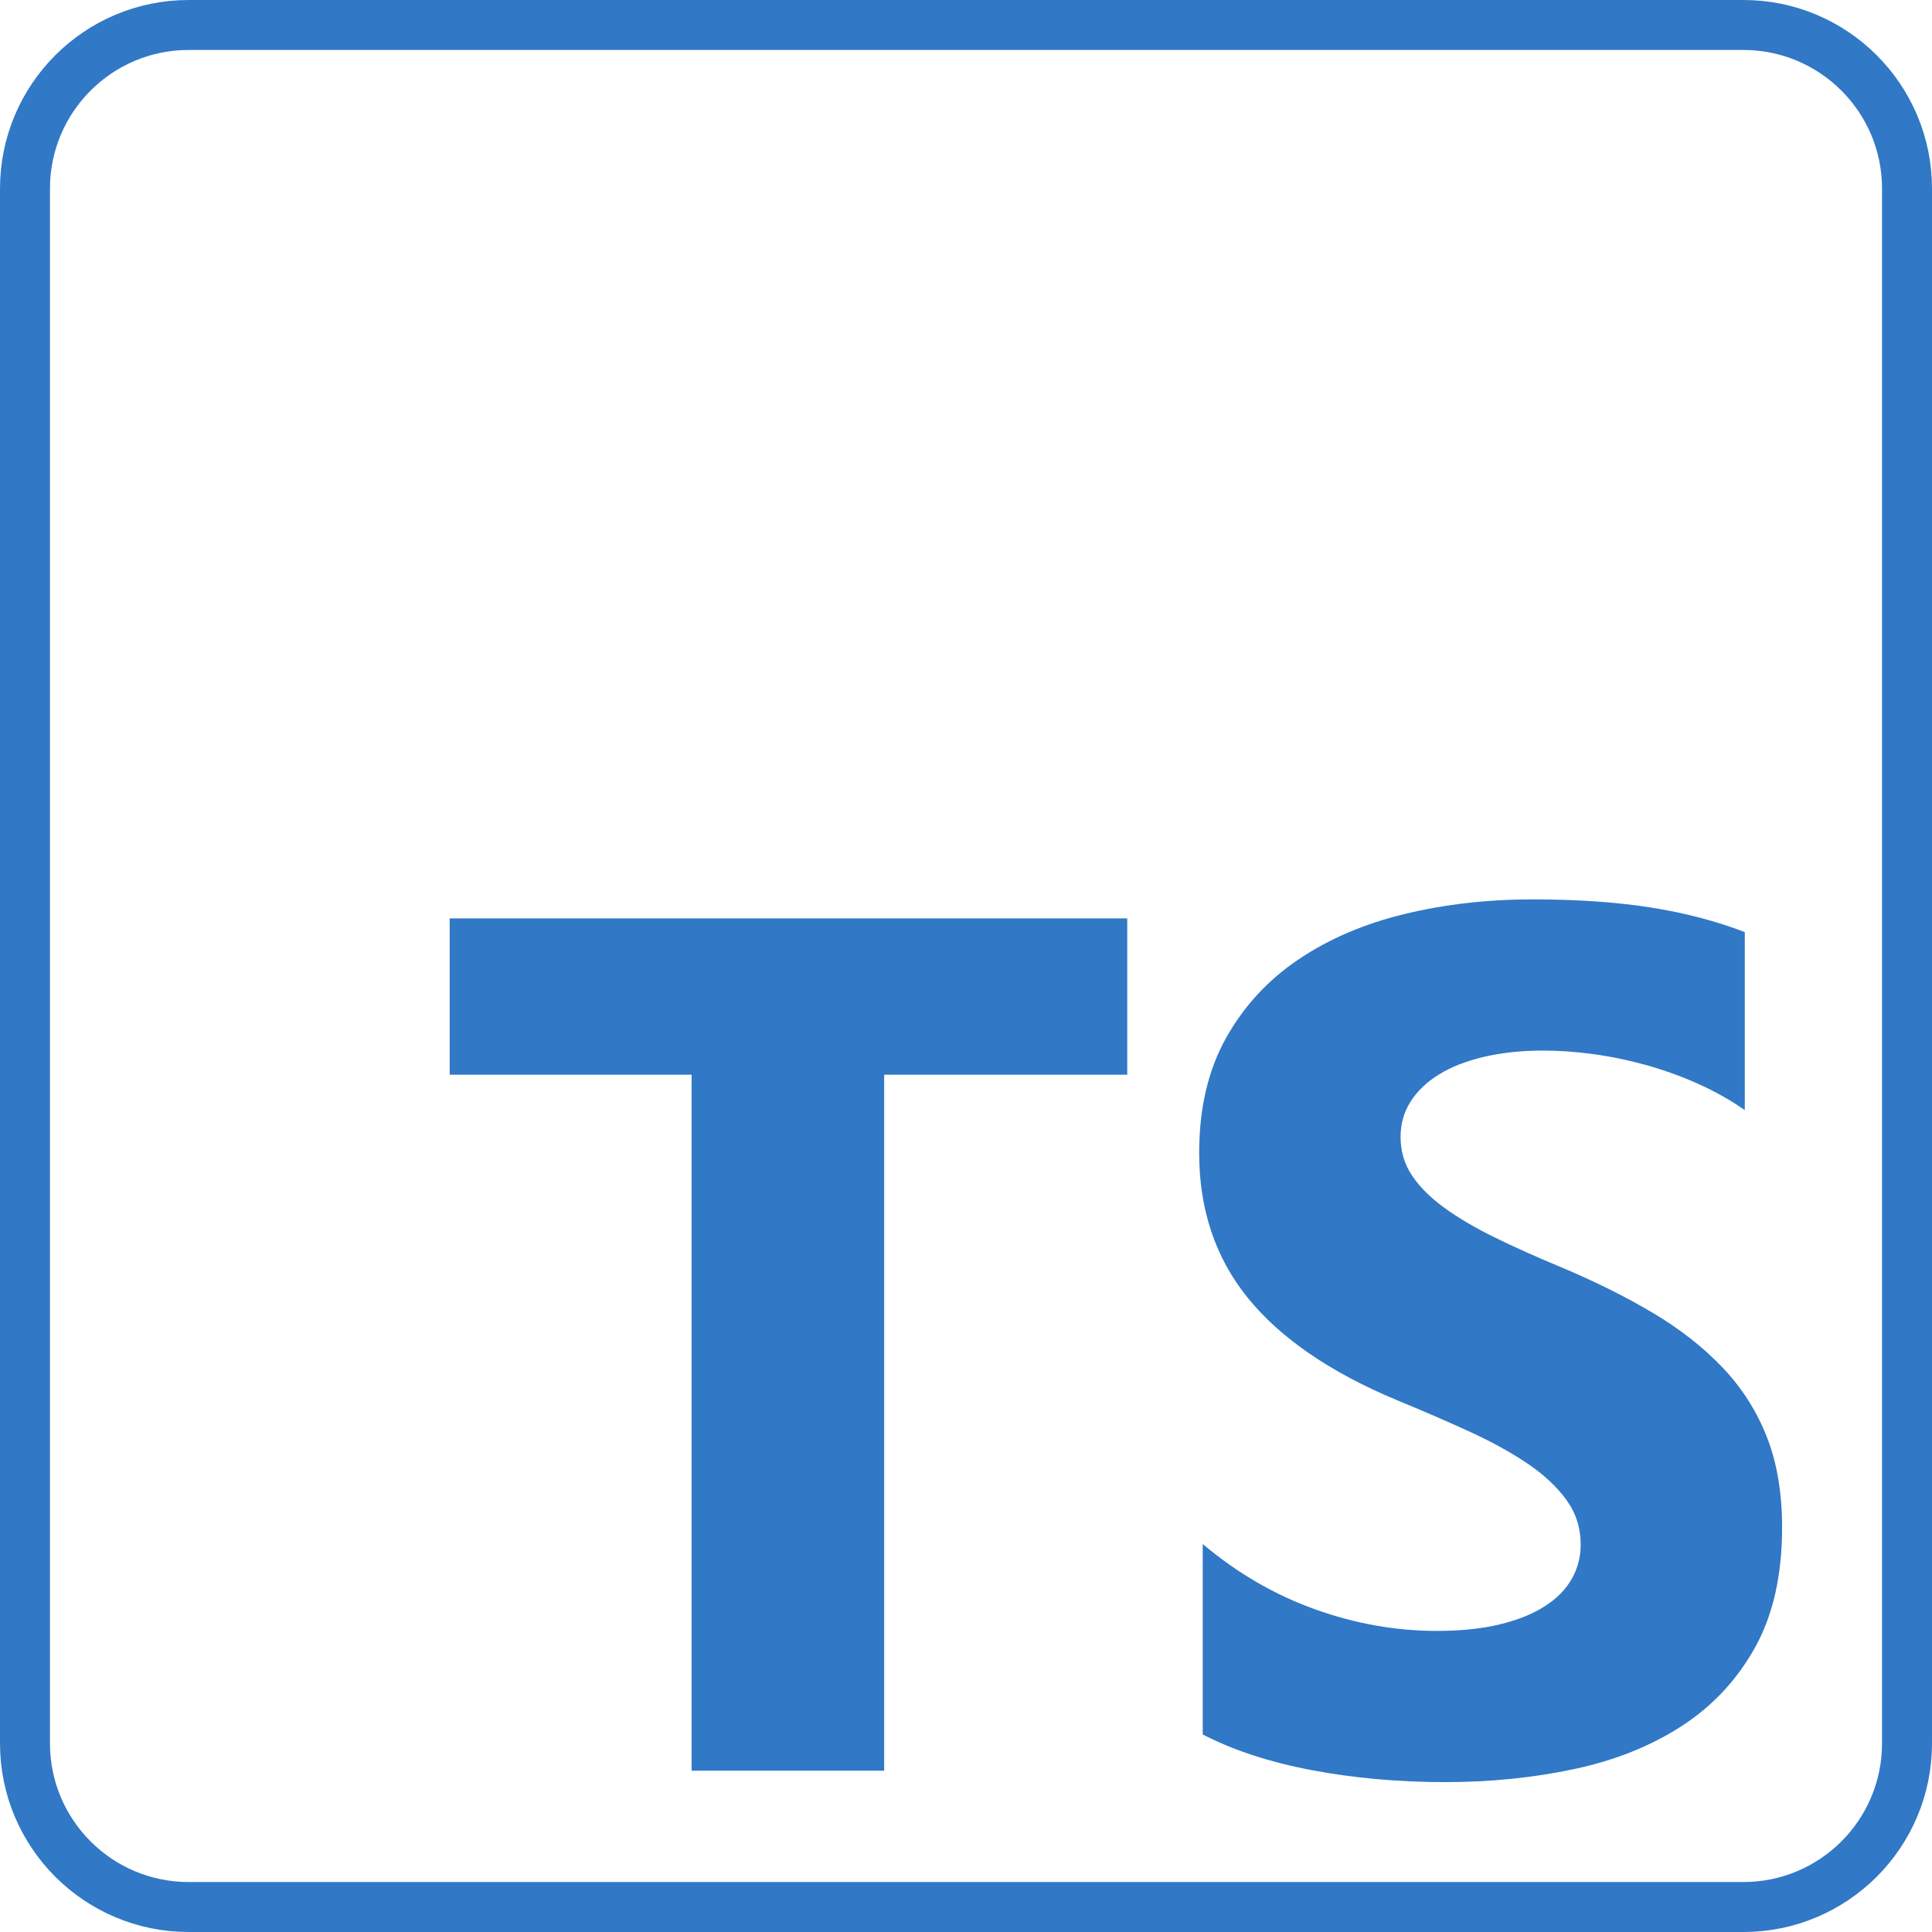 <svg width="116" height="116" viewBox="0 0 116 116" fill="none" xmlns="http://www.w3.org/2000/svg">
<path d="M11.328 1.5H104.672C110.1 1.5 114.5 5.9 114.5 11.328V104.672C114.5 110.1 110.1 114.5 104.672 114.5H11.328C5.9 114.5 1.5 110.1 1.5 104.672V11.328C1.5 5.9 5.9 1.5 11.328 1.5Z" stroke="#3178C6" stroke-width="3"/>
<path fill-rule="evenodd" clip-rule="evenodd" d="M72.213 92.705V104.141C74.063 105.094 76.251 105.809 78.776 106.285C81.301 106.762 83.963 107 86.761 107C89.488 107 92.079 106.738 94.533 106.214C96.987 105.69 99.139 104.826 100.989 103.623C102.838 102.42 104.303 100.847 105.382 98.905C106.46 96.963 107 94.563 107 91.704C107 89.631 106.692 87.814 106.075 86.254C105.459 84.693 104.57 83.306 103.408 82.091C102.246 80.875 100.853 79.785 99.228 78.82C97.604 77.855 95.772 76.944 93.733 76.086C92.239 75.467 90.899 74.865 89.713 74.282C88.528 73.698 87.52 73.102 86.69 72.495C85.86 71.887 85.22 71.244 84.769 70.565C84.319 69.886 84.093 69.117 84.093 68.26C84.093 67.473 84.295 66.764 84.698 66.133C85.101 65.502 85.671 64.96 86.406 64.507C87.141 64.055 88.042 63.703 89.109 63.453C90.176 63.203 91.361 63.078 92.666 63.078C93.614 63.078 94.616 63.149 95.671 63.292C96.726 63.435 97.787 63.655 98.855 63.953C99.922 64.251 100.959 64.626 101.967 65.079C102.975 65.532 103.905 66.056 104.759 66.651V55.966C103.028 55.298 101.137 54.804 99.086 54.483C97.035 54.161 94.681 54 92.025 54C89.322 54 86.761 54.292 84.343 54.876C81.924 55.459 79.796 56.371 77.958 57.609C76.12 58.849 74.668 60.427 73.601 62.345C72.534 64.263 72 66.556 72 69.225C72 72.632 72.978 75.538 74.934 77.945C76.891 80.351 79.861 82.388 83.844 84.056C85.409 84.699 86.868 85.331 88.219 85.95C89.571 86.57 90.739 87.213 91.723 87.88C92.707 88.547 93.484 89.274 94.053 90.06C94.622 90.846 94.907 91.74 94.907 92.74C94.907 93.479 94.729 94.164 94.373 94.795C94.017 95.427 93.478 95.975 92.754 96.439C92.031 96.904 91.13 97.267 90.051 97.529C88.972 97.791 87.71 97.922 86.263 97.922C83.797 97.922 81.355 97.488 78.936 96.618C76.517 95.749 74.276 94.444 72.213 92.705ZM53.086 64.527H67.682V55.142H27V64.527H41.524V106.315H53.086V64.527Z" fill="#3178C6"/>
</svg>

